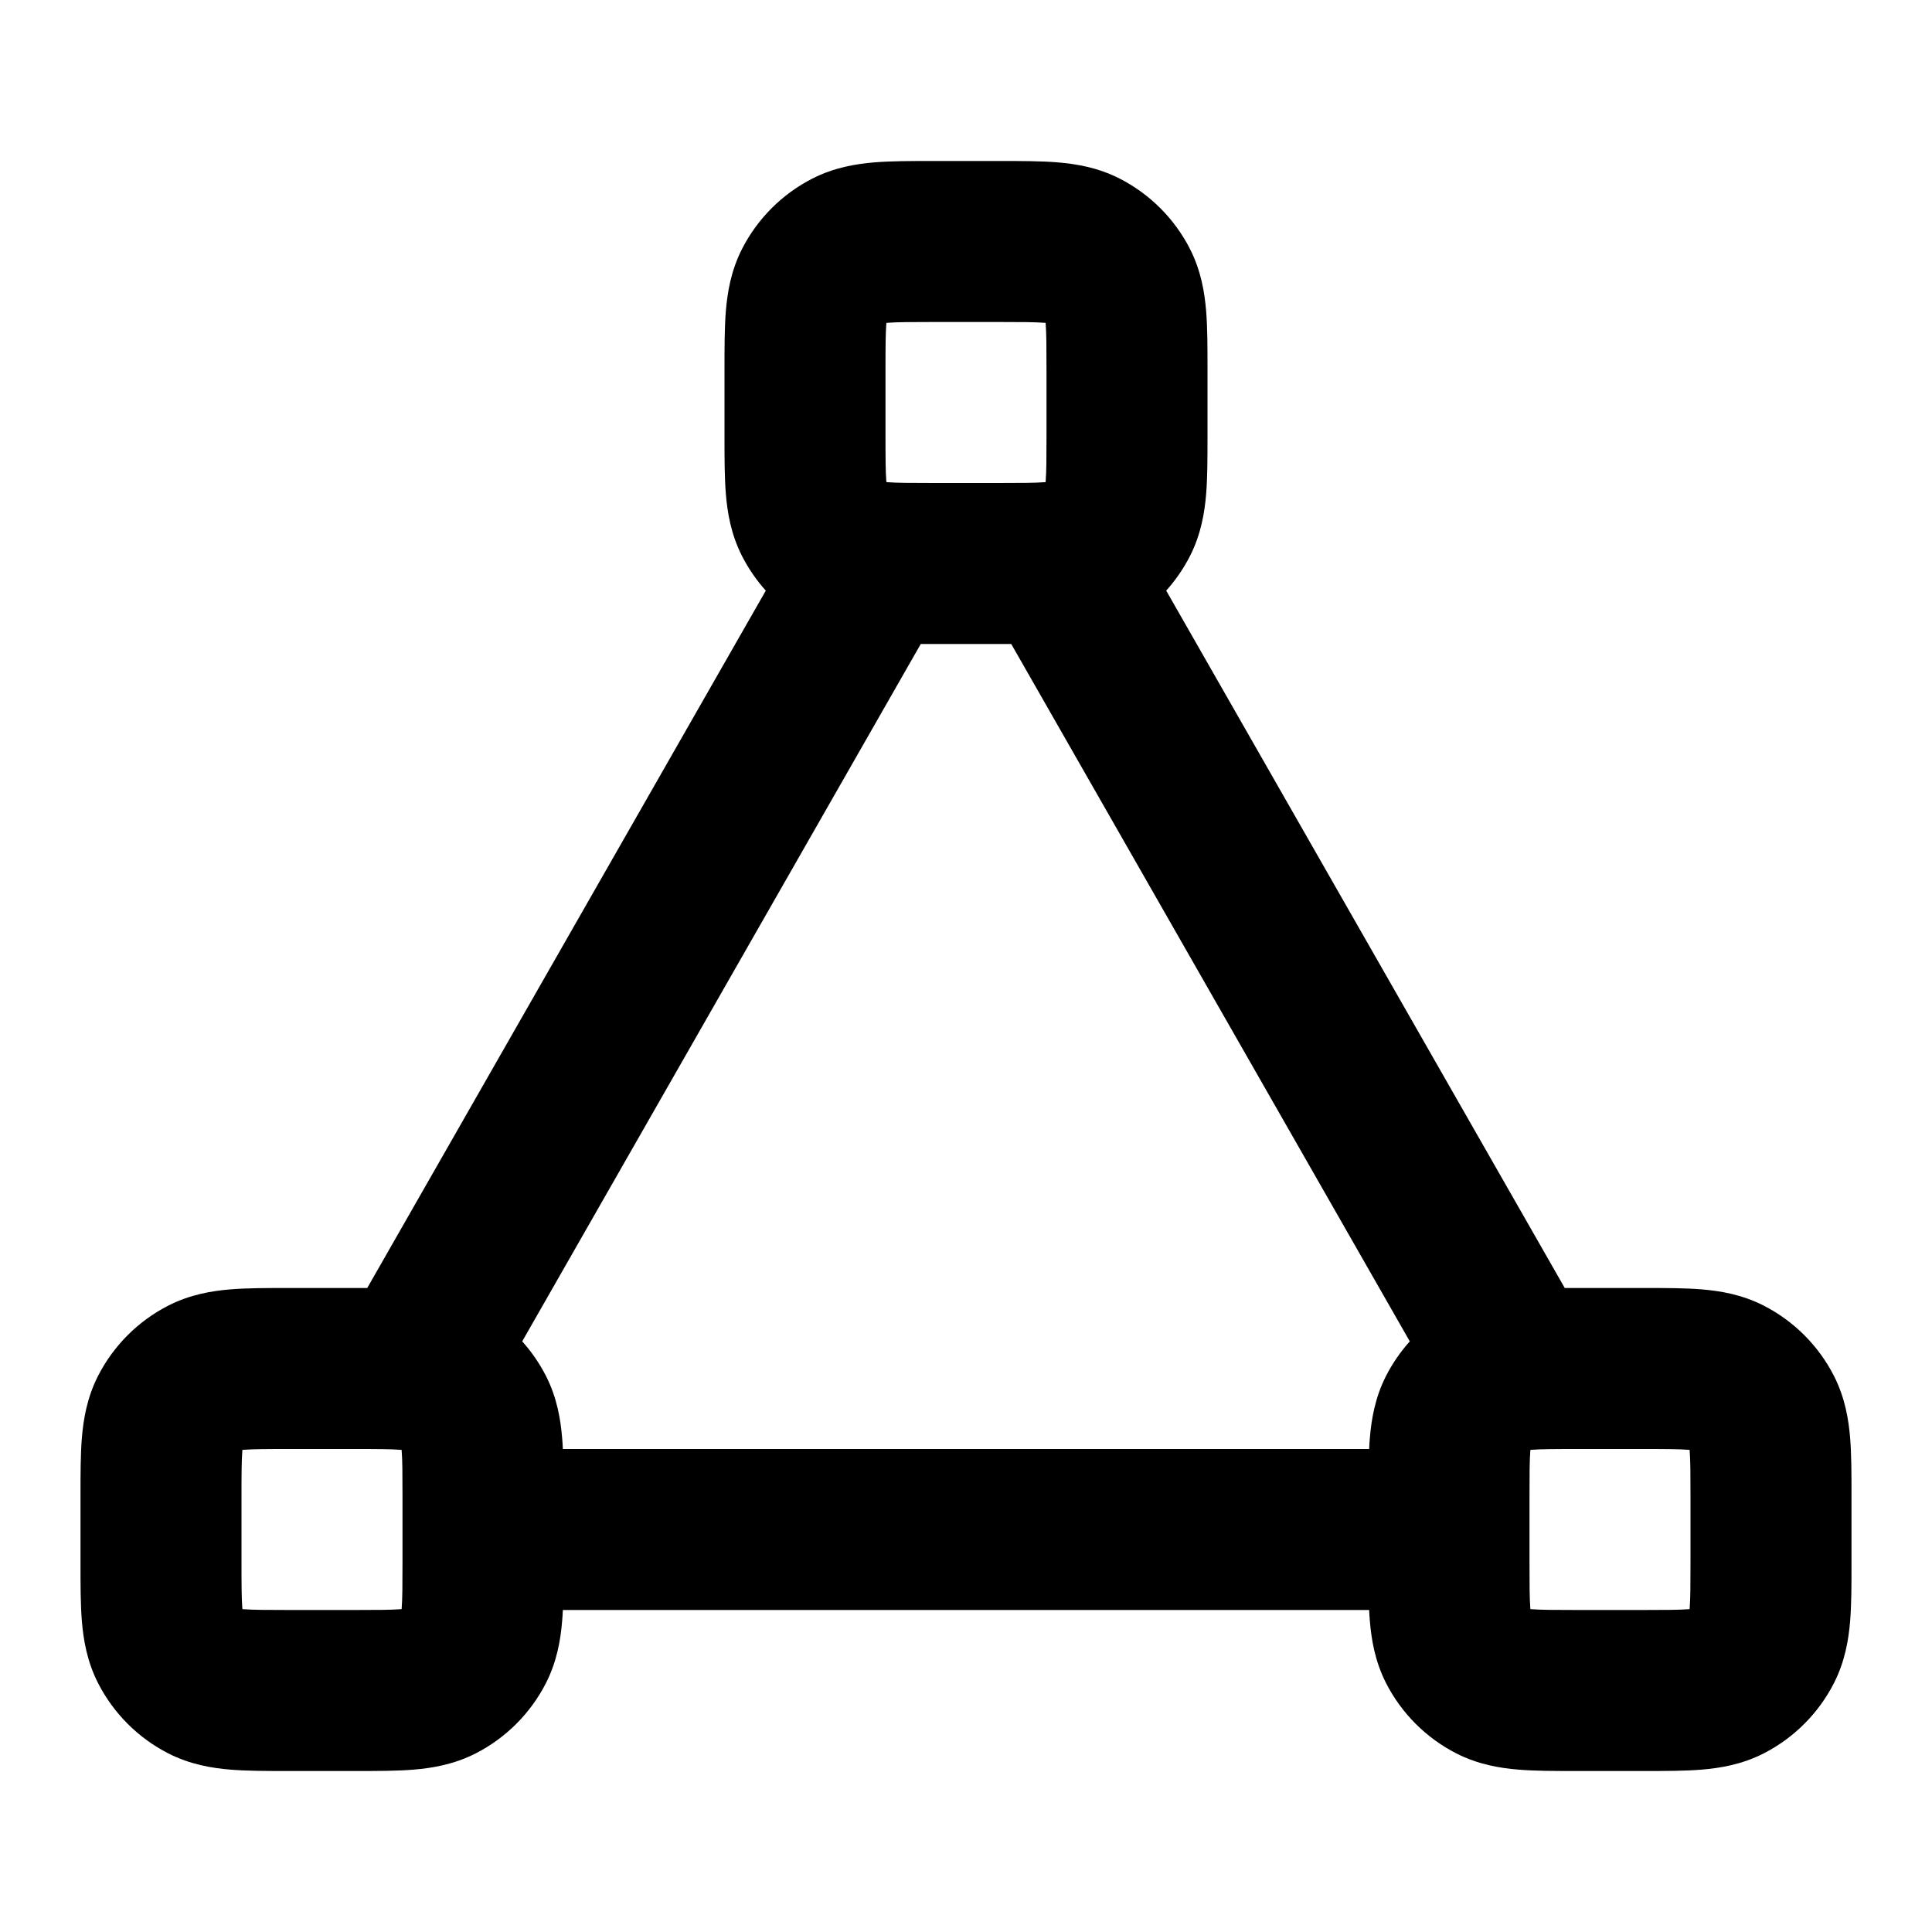 <svg xmlns="http://www.w3.org/2000/svg" width="24" height="24" viewBox="0 0 24 24">
  <defs/>
  <path d="M12.432,2 L12.432,2 C12.684,2 12.93,2 13.138,2.017 C13.367,2.036 13.637,2.08 13.908,2.218 C14.284,2.41 14.59,2.716 14.782,3.092 C14.92,3.363 14.964,3.633 14.983,3.862 C15,4.069 15,4.313 15,4.564 L15,5.436 C15,5.687 15,5.931 14.983,6.138 C14.964,6.367 14.92,6.637 14.782,6.908 C14.702,7.064 14.603,7.208 14.487,7.337 L19.438,16 C19.481,16 19.524,16 19.568,16 L20.436,16 C20.687,16 20.931,16 21.138,16.017 C21.367,16.036 21.637,16.08 21.908,16.218 C22.284,16.41 22.59,16.716 22.782,17.092 C22.92,17.363 22.964,17.633 22.983,17.862 C23,18.069 23,18.313 23,18.564 L23,19.436 C23,19.687 23,19.931 22.983,20.138 C22.964,20.367 22.92,20.637 22.782,20.908 C22.59,21.284 22.284,21.59 21.908,21.782 C21.637,21.92 21.367,21.964 21.138,21.983 C20.931,22 20.687,22 20.436,22 L19.564,22 C19.313,22 19.069,22 18.862,21.983 C18.633,21.964 18.363,21.92 18.092,21.782 C17.716,21.59 17.41,21.284 17.218,20.908 C17.08,20.637 17.036,20.367 17.017,20.138 C17.013,20.094 17.01,20.048 17.008,20 L6.992,20 C6.99,20.048 6.987,20.094 6.983,20.138 C6.964,20.367 6.92,20.637 6.782,20.908 C6.59,21.284 6.284,21.59 5.908,21.782 C5.637,21.92 5.367,21.964 5.138,21.983 C4.931,22 4.687,22 4.436,22 L3.564,22 C3.313,22 3.069,22 2.862,21.983 C2.633,21.964 2.363,21.92 2.092,21.782 C1.716,21.59 1.41,21.284 1.218,20.908 C1.08,20.637 1.036,20.367 1.017,20.138 C1,19.93 1,19.684 1,19.432 L1,18.568 C1,18.316 1,18.07 1.017,17.862 C1.036,17.633 1.08,17.363 1.218,17.092 C1.41,16.716 1.716,16.41 2.092,16.218 C2.363,16.08 2.633,16.036 2.862,16.017 C3.069,16 3.313,16 3.564,16 L4.432,16 C4.476,16 4.519,16 4.562,16 L9.513,7.337 C9.397,7.208 9.298,7.064 9.218,6.908 C9.08,6.637 9.036,6.367 9.017,6.138 C9,5.93 9,5.684 9,5.432 L9,4.568 C9,4.316 9,4.07 9.017,3.862 C9.036,3.633 9.08,3.363 9.218,3.092 C9.41,2.716 9.716,2.41 10.092,2.218 C10.363,2.08 10.633,2.036 10.862,2.017 C11.07,2 11.316,2 11.568,2 L12.432,2 Z M11.438,8 L6.487,16.663 C6.603,16.792 6.702,16.936 6.782,17.092 C6.92,17.363 6.964,17.633 6.983,17.862 C6.987,17.906 6.99,17.952 6.992,18 L17.008,18 C17.01,17.952 17.013,17.906 17.017,17.862 C17.036,17.633 17.08,17.363 17.218,17.092 C17.298,16.936 17.397,16.792 17.513,16.663 L12.562,8 C12.523,8 12.484,8 12.444,8 L11.556,8 C11.516,8 11.477,8 11.438,8 Z M5,18.6 C5,18.303 4.999,18.141 4.99,18.025 C4.989,18.02 4.989,18.016 4.989,18.011 C4.984,18.011 4.98,18.011 4.975,18.01 C4.859,18.001 4.697,18 4.4,18 L3.6,18 C3.303,18 3.141,18.001 3.025,18.01 C3.02,18.011 3.016,18.011 3.011,18.011 C3.011,18.016 3.011,18.02 3.01,18.025 C3.001,18.141 3,18.303 3,18.6 L3,19.4 C3,19.697 3.001,19.859 3.01,19.975 C3.011,19.98 3.011,19.984 3.011,19.989 C3.016,19.989 3.02,19.989 3.025,19.99 C3.141,19.999 3.303,20 3.6,20 L4.4,20 C4.697,20 4.859,19.999 4.975,19.99 C4.98,19.989 4.984,19.989 4.989,19.989 C4.989,19.984 4.989,19.98 4.99,19.975 C4.999,19.859 5,19.697 5,19.4 Z M12.989,5.989 C12.989,5.984 12.989,5.98 12.99,5.975 C12.999,5.859 13,5.697 13,5.4 L13,4.6 C13,4.303 12.999,4.141 12.99,4.025 C12.989,4.02 12.989,4.016 12.989,4.011 C12.984,4.011 12.98,4.011 12.975,4.01 C12.859,4.001 12.696,4 12.4,4 L11.6,4 C11.304,4 11.141,4.001 11.025,4.01 C11.02,4.011 11.016,4.011 11.012,4.011 C11.011,4.016 11.011,4.02 11.01,4.025 C11.001,4.141 11,4.303 11,4.6 L11,5.4 C11,5.697 11.001,5.859 11.01,5.975 C11.011,5.98 11.011,5.984 11.012,5.989 C11.016,5.989 11.02,5.989 11.025,5.99 C11.141,5.999 11.304,6 11.6,6 L12.4,6 C12.696,6 12.859,5.999 12.975,5.99 C12.98,5.989 12.984,5.989 12.989,5.989 Z M19.011,18.011 C19.011,18.016 19.011,18.02 19.01,18.025 C19.001,18.141 19,18.303 19,18.6 L19,19.4 C19,19.697 19.001,19.859 19.01,19.975 C19.011,19.98 19.011,19.984 19.011,19.989 C19.016,19.989 19.02,19.989 19.025,19.99 C19.141,19.999 19.303,20 19.6,20 L20.4,20 C20.697,20 20.859,19.999 20.975,19.99 C20.98,19.989 20.984,19.989 20.989,19.989 C20.989,19.984 20.989,19.98 20.99,19.975 C20.999,19.859 21,19.697 21,19.4 L21,18.6 C21,18.303 20.999,18.141 20.99,18.025 C20.989,18.02 20.989,18.016 20.989,18.011 C20.984,18.011 20.98,18.011 20.975,18.01 C20.859,18.001 20.697,18 20.4,18 L19.6,18 C19.303,18 19.141,18.001 19.025,18.01 C19.02,18.011 19.016,18.011 19.011,18.011 Z"/>
</svg>
